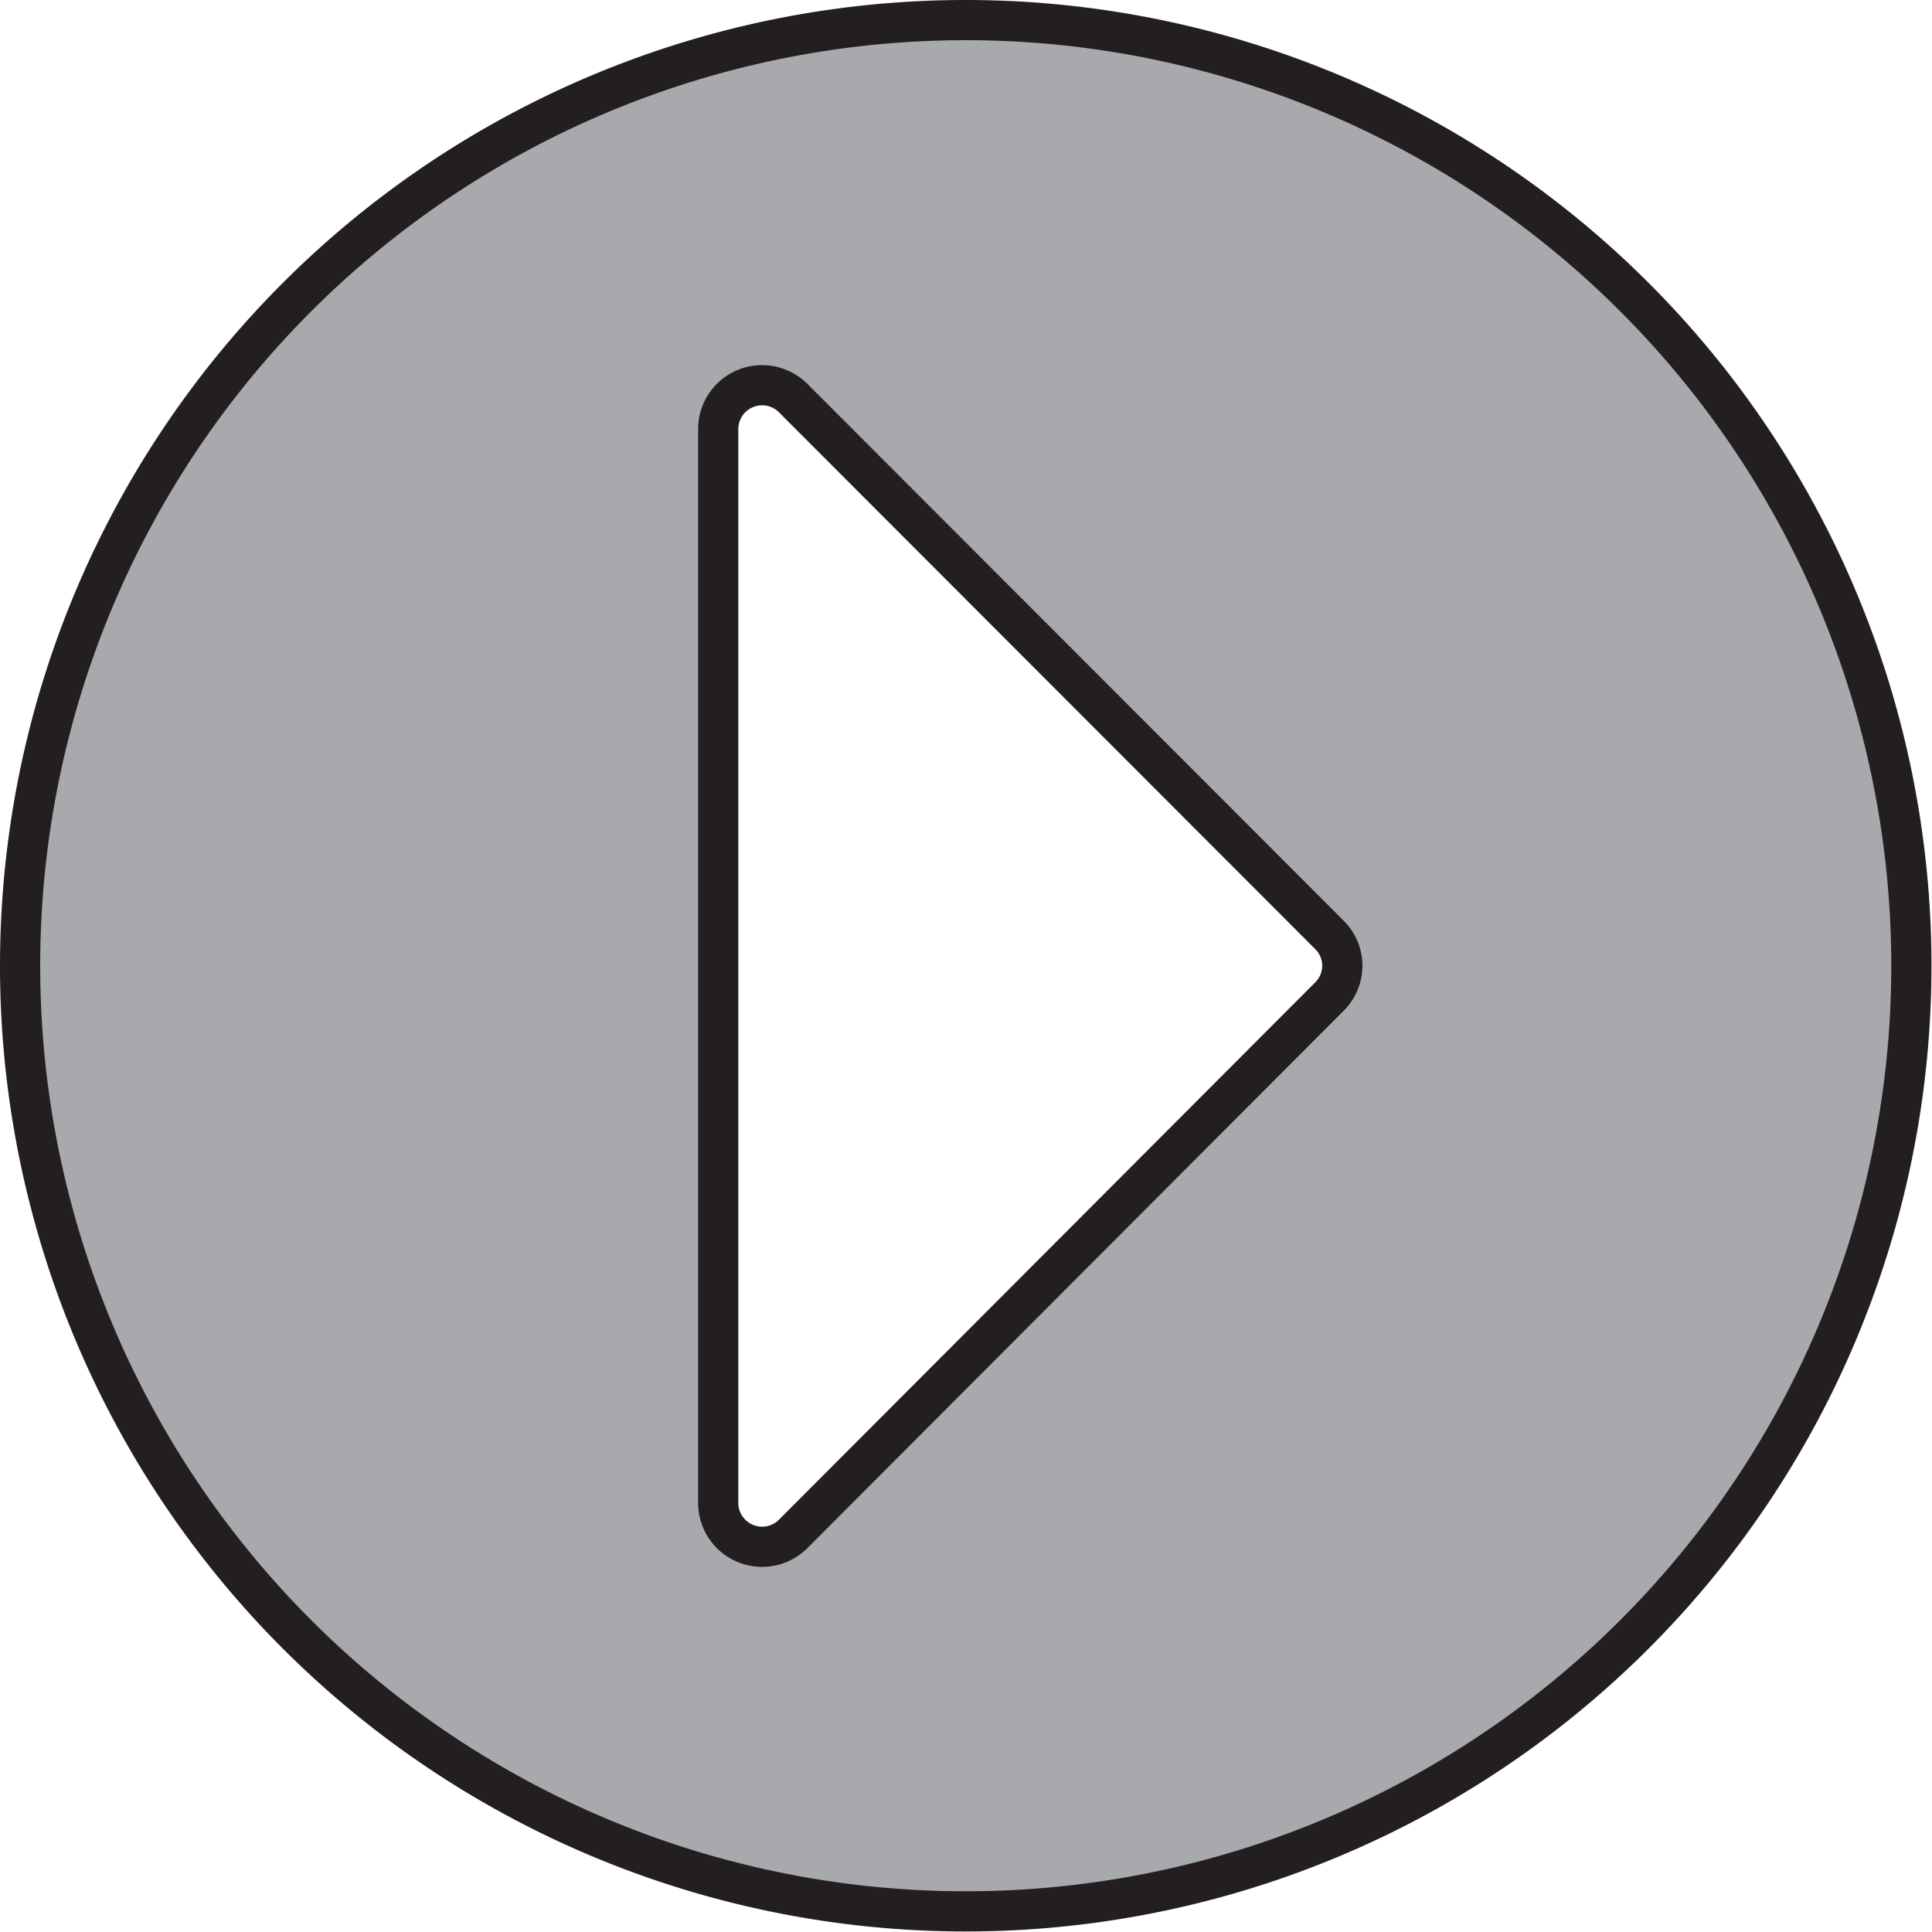 <svg xmlns="http://www.w3.org/2000/svg" viewBox="0 0 36.53 36.53"><defs><style>.cls-1{fill:#a7a9ac;stroke:#231f20;stroke-miterlimit:10;stroke-width:0.76px;}</style></defs><g id="Layer_2" data-name="Layer 2"><g id="Layer_2-2" data-name="Layer 2"><path class="cls-1" d="M36.14,18.26A17.88,17.88,0,1,0,18.26,36.14,17.88,17.88,0,0,0,36.14,18.26ZM13.58,28.41V8.11A.83.83,0,0,1,15,7.53L25.14,17.68a.82.82,0,0,1,0,1.16L15,29A.83.83,0,0,1,13.58,28.41Z"/></g></g></svg>